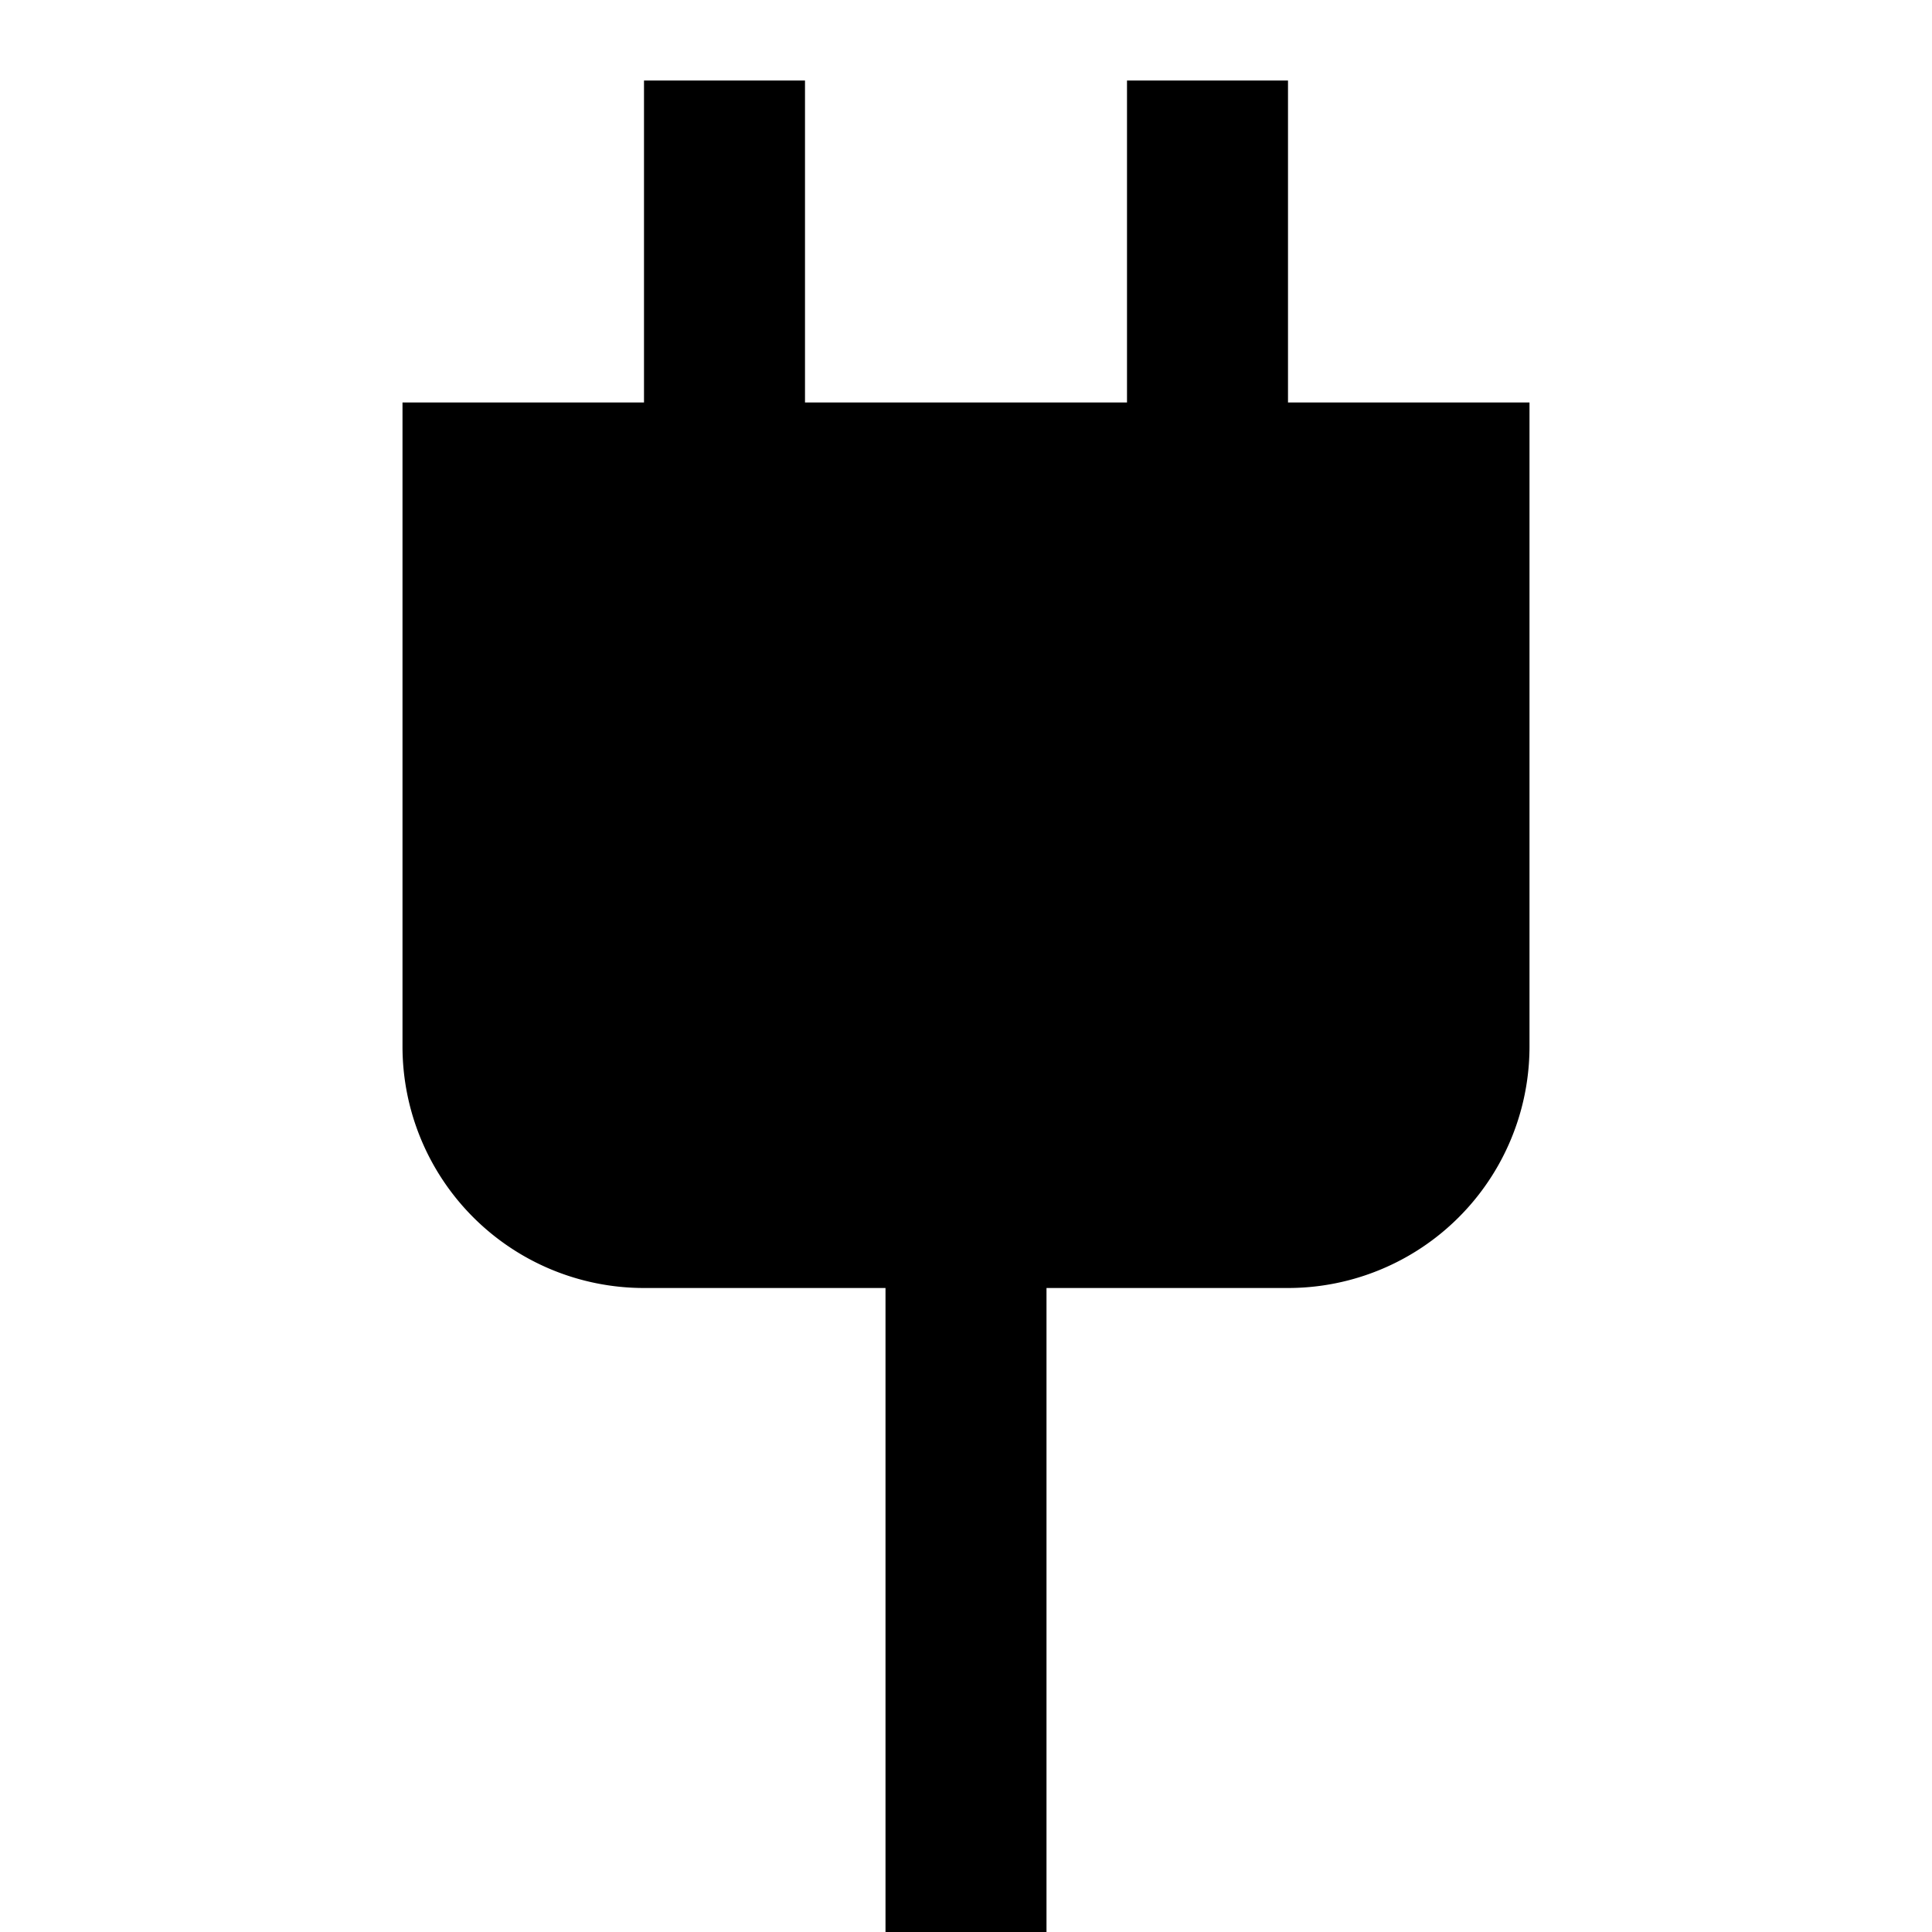 <svg xmlns="http://www.w3.org/2000/svg" viewBox="0 0 24 24" width="24" height="24" fill="currentColor"><path stroke="#000" stroke-width="2" d="M15 6V1m-3 23v-9M9 6V1M6 6h12v7a2 2 0 0 1-2 2H8a2 2 0 0 1-2-2V6z"/></svg>